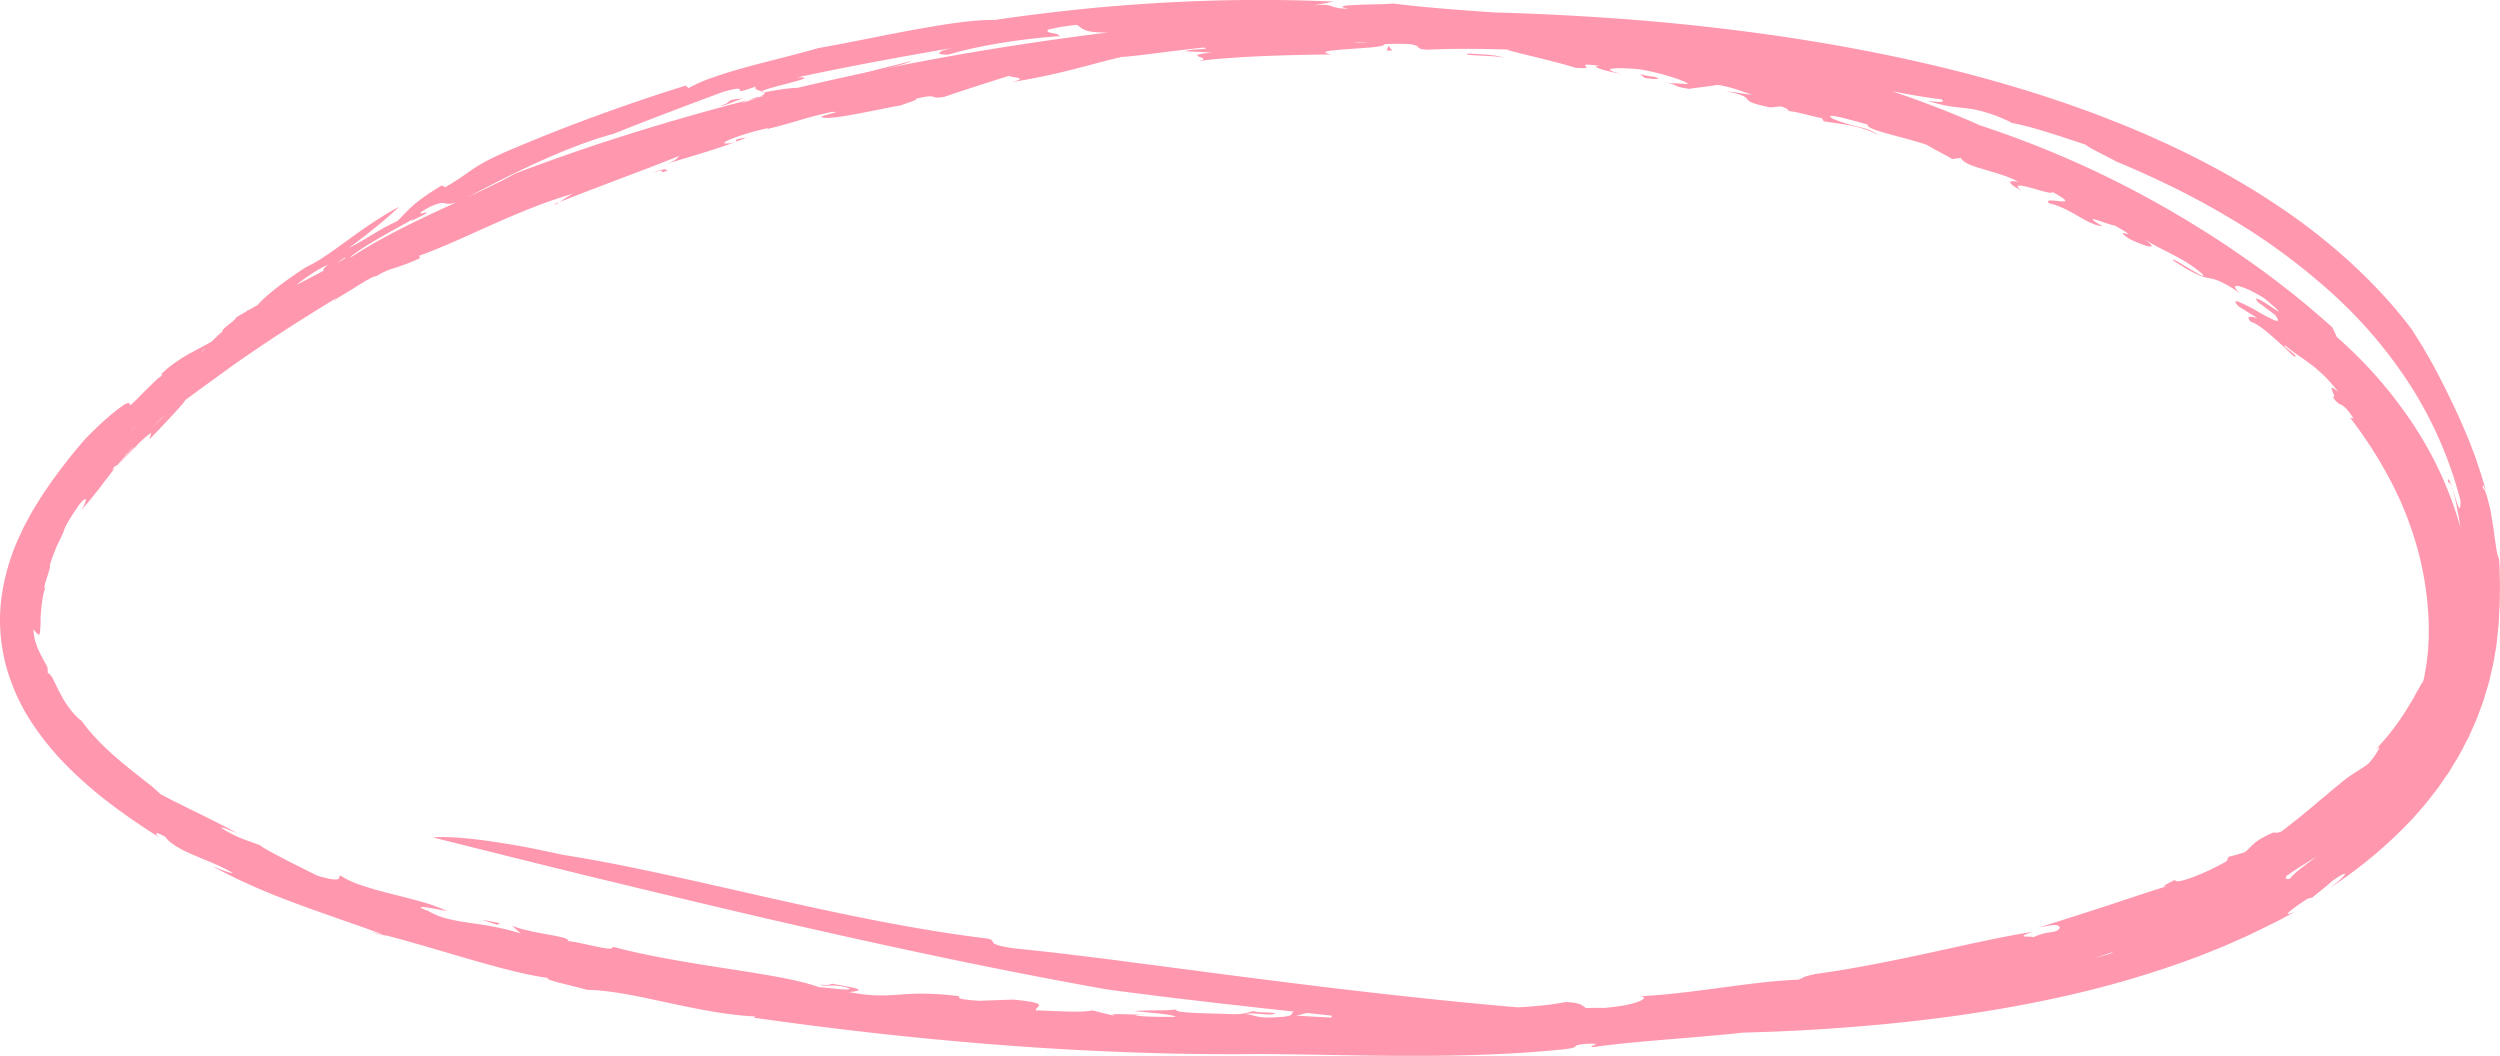 <svg xmlns="http://www.w3.org/2000/svg" viewBox="0 0 1609.9 679.9"><defs><style>.cls-1{fill:#ff97af;}</style></defs><g id="Layer_2" data-name="Layer 2"><g id="Layer_1-2" data-name="Layer 1"><path class="cls-1" d="M45.56,313c-15.08,20.43,10.4-9.2-9.29,13.78C37.45,323.34,39.74,318.9,45.56,313Z"/><path class="cls-1" d="M362.61,550.51c40.29,6.27,86,17.15,132.83,27.68s94.77,20.67,139,26c10.31,1.44-3.39,3.66,20,6.65,10.74,1.15,22.25,2.3,34.33,3.81l18.56,2.27q9.5,1.17,19.34,2.5l20,2.57,10.22,1.37,10.36,1.33,21,2.78,21.38,2.73c57.34,7.4,117.19,14.22,169.64,18.66l-6.42.89c20,1.87,44.6-1.47,65.78-.59.17.79-6.8,1-1.89,2.15,2.69-1.1,12.28-1.38,22.33-1.53,5,0,10.16-.21,14.61-.42a80.72,80.72,0,0,0,10.43-1,38.28,38.28,0,0,1,8.32,1.73,41.36,41.36,0,0,0,10.18,1.69l12.09-3c16.75-3.87,37.17-4.6,59.17-5.88s45.58-2.6,68.17-7.41c-2.11.9-6.56,2-2.85,2.1l6.88-1.25c2.31-.41,4.63-.9,7-1.35l14.22-2.72c9.57-2,19.39-3.87,29.31-6.15,19.86-4.37,40.34-9.28,60.77-15.3a606.12,606.12,0,0,0,60.64-21,404.59,404.59,0,0,0,56.34-28.17c-2.35,2.43-4.16,5.46.59,4,1.11-2.17,7-6.8,14.71-12.48,1.9-1.49,3.92-3,6-4.61l3.21-2.4c1.08-.82,2.13-1.71,3.21-2.57l6.53-5.23c2.18-1.75,4.23-3.65,6.31-5.43a22.58,22.58,0,0,0,3.94-2.32,43.22,43.22,0,0,0,4.51-3.89c1.59-1.52,3.28-3.23,5.06-5.07s3.47-4,5.32-6.16c7.32-8.74,15.19-19.36,22.8-29.56l-.7,2.14c2.17-4.24,3.91-8,5.85-11.14.48-.8,1-1.57,1.44-2.32s.87-1.53,1.31-2.27L1567,468c.82-1.41,1.72-2.75,2.41-4.21s1.38-2.91,2-4.43,1.2-3.11,1.71-4.78a47,47,0,0,0,1-5.45l3.15-5.17,2.82-5.37c-.41-2.29.13-5,.74-8.07.35-1.55.81-3.18,1.34-4.89.28-.86.56-1.73.84-2.62s.5-1.82.76-2.75c.51-1.87,1-3.8,1.57-5.76.25-1,.54-2,.75-3s.36-2,.52-3a48.07,48.07,0,0,0,.74-12.15l-.87.45c0-1.85,0-3.59,0-5.24s.14-3.21.15-4.71c.07-3,.24-5.78.42-8.52.12-1.37.13-2.73.16-4.11s0-2.78,0-4.22,0-2.93-.09-4.48-.29-3.16-.5-4.86l.38-1.33a370.11,370.11,0,0,0-5.69-36.88c-2-8.34-3.38-12.61-4.85-11.78-.2-2.85.33-2.45,1.22-.51s1.91,5.48,3,8.8l.8,2.43c.23.79.45,1.54.67,2.22a17.24,17.24,0,0,0,1.18,3.06c.69,1.2,1.16.44,1.16-4.14A256.94,256.94,0,0,0,1552.7,249a295.72,295.72,0,0,0-52.24-61.29A405.79,405.79,0,0,0,1435.19,140c-11.61-6.87-23.43-13.36-35.51-19.29s-24.3-11.48-36.67-16.6c-5.39-2.91-9.88-5.12-13.26-6.92s-5.73-3-6.8-4.08c-2.56-.81-6.22-2.07-10.46-3.44s-9-3-13.78-4.42l-7.08-2.14c-2.31-.67-4.56-1.26-6.66-1.81a88,88,0,0,0-10.25-2.21c3.46,1-6.16-3.56-11.57-5.31a84.06,84.06,0,0,0-11.49-3.21c-3.2-.64-6-.88-8.76-1.19s-5.65-.65-9.09-1.27a97.48,97.48,0,0,1-12.57-3.23c8.48,1.22,11.54.92,9.06-.92-18.39-2-42.17-7.66-63.61-10.78,3.4.09,8.61.74,8-.39C1182.78,52,1172.2,49.93,1162,48s-20.14-3.86-30.54-4.4c2.65-.26,5.3-.53,8-.75-16.41-3.43-19-2.77-21-1.93s-3.49,1.82-17.75-.52c7,.19,4.62-.78,6-1.38-13.58.1-31.14-1.23-48.71-2.41s-35.14-2.31-48.58-2.45c1.61-.16,1.22-.69,1.22-.69-14.62-.55-29.56-1.34-44.88-1.72s-31-.5-47.09.26c-5.85-.39-4.9-1.53-6.35-2.46-.73-.47-2.06-.89-5.15-1.14s-7.93-.26-15.69,0c.3.91-2.83,1.53-7.42,2s-10.61.8-16.1,1.23c-11,.77-19.81,1.65-10.61,3.39-13.21.21-30.28.45-46.22,1.22-8,.31-15.66.85-22.45,1.33s-12.67,1.19-17,1.85c11.74-2.35-13.24-3.51,8.66-5.56-5.59-.31-11.18-.62-16.77-.86,2.33-1.77,17.13-.91,11.71-2.39-2.77.24-6.83.7-11.53,1.28s-10,1.18-15.33,1.88c-10.6,1.31-21,2.66-26,2.89-10,2.26-19.59,5-30.7,7.83s-23.78,5.73-40.08,8.36c15.16-3.68-9.36-2.76,1-4.93-14.88,4.65-29.69,9.36-44.38,14.37-10.78,2-2.87-2.5-18.32,1.3,1,.81-5.7,2.65-10.3,4.37-1,.09-4.33.73-8.79,1.6S560.67,71.67,555,72.72c-11.27,2.17-22.69,4.07-25.42,2.83-2.52-.17,1.81-1.34,5.25-2.29s6-1.63-.1-1c-9.91,2.24-15,3.68-20.1,5.23s-10.18,3-20,5.48l-.49-.38A162.14,162.14,0,0,0,472.09,89c-6,2.33-8.48,4.07-1.2,3.17,9-2.24-4-1.26,9.63-3.66-8.62,4.33-31.18,11-50.56,16.74,6.46-2.49,5.39-3.19,7.78-5-6.34,2.58-12.81,5.07-19.35,7.62l-19.94,7.56c-13.45,5.14-27.3,10.28-41.32,16,.15,1.82,9.56-6.81,14.12-7.34-18.78,5.2-37.34,13-54.9,20.82s-34.18,15.68-49.56,20.86c4.66-2.52,3.62,1,3.09.74a128,128,0,0,1-16.33,6.24A44.92,44.92,0,0,0,242.08,178c-.86-.4-4.22,1.44-8.73,4.13-2.26,1.33-4.76,3-7.4,4.6s-5.4,3.3-8.07,4.93c-2.56,2-3.36,2.25-2.34,1.31a47.3,47.3,0,0,1,8.66-5.7c-7.41,4.63-26.15,15.76-46.64,29.25-10.22,6.78-21,14-31,21.25S127,251.91,119,257.9c.61.14-3.59,4.68-8.57,10.11l-7.71,8.23-3.54,3.65c-1.06,1.12-2,2.1-2.85,2.88l1-4.13A66.85,66.85,0,0,0,90.94,284c-1.22,1.1-2.43,2.32-3.64,3.56l-3.63,3.7c-2.41,2.4-4.52,4.77-6.28,6.44s-3.08,2.74-3.7,2.69c-5.32,8.28,6.27-6.4,18.76-19.33l4.6-4.79,4.42-4.38c1.4-1.38,2.7-2.68,3.89-3.82l3.18-2.95c3.6-3.31,4.38-3.89-.27.87a15.84,15.84,0,0,0-2.93,2c-1.13.94-2.34,2.15-3.64,3.47-2.59,2.64-5.42,5.78-7.86,8.75-5,5.8-8.68,10.63-7.84,7.49q-2.39,2.49-4.68,5c-1.5,1.71-2.95,3.46-4.39,5.19-2.94,3.44-5.59,7-8.35,10.52-1.4,1.72-2.68,3.53-4,5.26s-2.73,3.45-4.09,5.16-2.7,3.43-4.12,5.09L52,328.9c1.55-2,3.15-5.39,3.24-6.87,0-.73-.3-1-1.19-.29a23.9,23.9,0,0,0-4.46,5.36c-1.82,2.71-3.26,4.83-4.33,6.54s-1.75,3-2.29,4a17.65,17.65,0,0,0-1.54,3.26c-.38,1.19-.45,1.9-5,11.1l-2.34,6c-.19.5-.4,1-.57,1.49l-.48,1.51-1,3c.44.4.12,1.87-.49,3.73s-1.25,4.18-1.92,6.18l-.48,1.43-.3,1.28a11.85,11.85,0,0,0-.3,1.74c0,.72.38.41,1.5-1.6-.61.6-1.38,3-2.21,6.33a93.66,93.66,0,0,0-1.44,11.4c-.09,1-.17,2-.25,2.93s0,1.88,0,2.77c0,1.77-.15,3.39-.23,4.72-.05,2.66-.44,4.23-1.4,3.69Q23,407,21.42,405.37q.21,2,.51,3.84l.32,1.79a10.8,10.8,0,0,0,.41,1.7c.69,2.21,1.44,4.22,2.2,6.13.91,1.88,1.87,3.65,2.76,5.42l.67,1.32c.26.43.51.87.77,1.31q.77,1.31,1.47,2.67c.08.69.2,1.73.22,2.56s.05,1.43-.27,1.27c1.2,0,2.38,1.42,3.58,3.71.55,1.17,1.3,2.49,2,4,.36.75.74,1.53,1.14,2.33a27.45,27.45,0,0,0,1.24,2.49c3.43,6.77,8.68,14.39,14,18.24,1.71,2.23,3.52,4.62,5.54,7l3.22,3.57c1.11,1.2,2.19,2.44,3.41,3.59,4.72,4.73,9.86,9.38,14.95,13.57s10,8,14.15,11.32a95.65,95.65,0,0,1,9.52,8.11l6,3.18c2,1.06,4,2,6,3s3.94,2,6,3l6,2.94c4,2,8.19,4,12.4,6.16,2.09,1.12,4.28,2.16,6.48,3.31s4.43,2.35,6.71,3.59c-3.9-1.45-9.05-3.87-10.53-3.52a75.5,75.5,0,0,0,12.88,6.8c3.68,1.45,7.28,2.71,12.93,4.75-.68-.11.41.64,2.64,2,1.11.65,2.51,1.44,4.1,2.34l5.38,2.84,6.12,3.2,6.43,3.21,6.19,3.12,5.5,2.71c8.81,2.63,12,2.71,13.19,2.14s.5-1.86,1.61-2.25a58,58,0,0,0,14.1,6.47c2.83.94,5.82,1.89,8.94,2.75s6.35,1.7,9.61,2.54,6.56,1.65,9.82,2.49,6.48,1.72,9.6,2.61A102.57,102.57,0,0,1,288,586.73c-6.28-1.08-26.32-5.36-12,0a44.08,44.08,0,0,0,12,4.83,126.78,126.78,0,0,0,13.64,2.59c9.73,1.44,20.75,2.86,33.69,7l-5.62-5.09C340.92,601.16,369,603,365.51,606c4.59.28,12.31,2.31,18.66,3.59s11.26,2.05,10.14,0c21.51,5.83,48.26,10.18,72.89,14s47.15,7.29,60.35,12.17c3.21.1,8.75.84,13.12,1.2s7.55.44,6-.66c-10.31-3.19-14.9-.41-18.65-2.24,5.7.62,7.07-.19,7.72-.6,13.65,2.5,24.47,4,11.1,5.4,3.8.73,7.16,1.24,10.2,1.59s5.77.49,8.3.55a135.21,135.21,0,0,0,13.93-.53c4.57-.34,9.39-.68,15.5-.6a196.16,196.16,0,0,1,23.25,1.71c-1.9,1.31,1,2.13,12.49,2.89l21.92-.78c25.26,2.39,14.14,4.36,14.58,6.9,6.8.27,14.35.63,21,.81s12.35,0,15.47-.74c5.43,1.37,10.87,2.67,16.31,4-11.89-2.86,11.24-.92,17.65-1.32l-6.41.35c2.47,1.14,18.18,1.18,26.12,1.1-.9-.81-5.35-1.49-10.66-2.1s-11.5-1.14-15.86-1.55c7-.82,17.75-.07,27-1.09-1.56,1.17,4,1.8,11.2,2.19s16.23.5,21.62.72c12.37.76,14-1.92,17.6-1.79.29,1.28,20.19.45,10.52,2.11-4.23.34-9.63-1.31-16.62-.34,8.15,1.1,7.18,3.25,24.11,1.85,12.77-1.17-3.23-4.83,20.93-3.21-6.36.6-7.53,1.56-12.44,2.42l11.33.67,11.33.6.95-2.23c3.05.55,1,.75,2.37,1,3.36-1.16,12-1.46,20.43-1.77s16.67-.77,19.2-2.13c11.42-.48,24.07.94,35,.78l-2.08.27c13.37.88,31.05-.82,42.14-2.91l-.58.51c3.64-.08,9.75-.48,16.07-1.09a162,162,0,0,0,17.35-2.41c9.23.22,10.93,2.2,12.82,3.59s4,2.23,14.05,0c9.31-.8,16.52-2.46,20.44-4s4.55-3,.75-3.35c16.75-.78,34.48-3.13,51.88-5.46s34.48-4.62,50.07-5.2c4.62-1.59,1.55-1.67,11.25-3.71,24.33-3.3,49.71-8.48,73.74-13.7s46.7-10.45,66-13.41c-13.49,4.5-.35,2.39.28,3.54,10.76-5.07,14.18-1.74,17.27-6.23-1.69-1.61-.82-2.82-14.28.06,13.91-4.3,31.36-9.84,47.17-15.05s30-10,37.81-12.21c-7.8,2.11-2.25-.77,3.38-3.67-.75,3.83,19.28-3.86,33.22-11.94l1.19-2.76c1.7-.46,3.42-.9,5.12-1.38l5.08-1.5c5.19-3.42,4.16-6.63,18.72-12.85,1.08.24,2.26.43,5-.57l2.56-1.89,2.6-2.06,5.47-4.3c1.87-1.47,3.7-3.07,5.62-4.62s3.86-3.09,5.72-4.74,3.79-3.21,5.72-4.77,3.71-3.21,5.59-4.74l2.79-2.25,2.68-2.24c1.79-1.46,3.57-2.84,5.34-4.12,4-2.6,8.22-5.1,12.09-8,1.2-1.41,2.63-3.07,3.77-4.72a45.39,45.39,0,0,0,2.68-4.33c1.12-2.18.52-2.46-3.94,2.13a158.12,158.12,0,0,0,22.13-28.06c1.2-2,2.33-3.89,3.42-5.63s1.87-3.45,2.75-5,1.75-2.88,2.41-4.17,1.41-2.4,2.09-3.39q.27-1.14.54-2.31c.19-.76.27-1.57.42-2.36.26-1.58.54-3.18.82-4.8s.45-3.26.65-4.92.39-3.32.59-5,.18-3.41.27-5.14.27-3.44.2-5.2,0-3.52,0-5.3v-1.33L1564,401c0-.92-.09-1.85-.14-2.78a206.11,206.11,0,0,0-7.29-45.59,237.67,237.67,0,0,0-7.68-22.65c-1.61-3.67-3-7.41-4.83-11-.87-1.81-1.66-3.64-2.58-5.42l-2.74-5.33A283.43,283.43,0,0,0,1513.41,269l2.22.51c-9-13.52-7.17-5-13.68-14.19,2.22,1.54.84-1.33,0-3.45s-1-3.65,3.87.61c-1.76-2.35-3.53-4.36-5.15-6.22-.81-.92-1.6-1.79-2.38-2.62s-1.57-1.57-2.33-2.29c-1.51-1.45-3-2.74-4.33-3.92s-2.78-2.21-4.09-3.2c-2.66-2-5.15-3.73-7.78-5.52s-5.23-3.82-8.22-6.2c-1.51,0,1,1.73,3.36,3.58s4.58,3.7,2.67,3.59a42.67,42.67,0,0,1-4.6-4.15c-2.37-2.17-5.31-5-8.39-7.71s-6.26-5.4-9-7.32-5-3.21-6.15-3.21c-3.89-4.54,1-3.42,4.24-2.32l-3-2-3.08-1.92-6.14-3.84c-3-3.3-2.33-3.76.3-2.82a113,113,0,0,1,11.53,5.84,112.85,112.85,0,0,0,11.36,6c2.54,1,3.28.36.35-3.49-3.63-2.71-7.2-5.48-10.88-8.12-4.21-5.13,3.48-.41,8.78,3.17,2.67,1.75,4.78,3.16,4.6,2.73s-2.63-2.73-9.15-8.29a104.57,104.57,0,0,0-9.15-5.14,40.13,40.13,0,0,0-7.09-2.71c-3.53-.87-4.22.33.68,4.73a75.46,75.46,0,0,0-13.5-8,29.05,29.05,0,0,0-7.09-2.06,28.55,28.55,0,0,1-7.33-2.38c-1.61-.75-3.56-1.71-5.94-3.07s-5.17-3.12-8.64-5.26c-1.67-1.54-1.11-1.47.62-.59.86.45,2,1.09,3.33,1.84l4.21,2.55c5.9,3.51,12,7.35,10.05,4.59a65.56,65.56,0,0,0-9.24-7c-3.21-2.11-6.59-3.92-9.93-5.68s-6.68-3.41-9.9-5.08c-1.61-.85-3.18-1.7-4.71-2.59s-3-1.75-4.48-2.69c12.66,8.55,0,4.62-8.75.28-13.93-9.15,10.81,2.75-9.73-8.77-2.12-.16-8.12-2.48-11.57-3.53-1.75-.5-2.85-.7-2.51-.18s2.14,1.74,6.13,4.18c-4.62-.32-10-3.26-15.71-6.58s-12.07-6.82-18.51-8.13c-2.91-2.83,3.22-1.69,7.26-1.34,2,.17,3.48.19,3-.66s-2.84-2.48-8.61-5.53c.67,1-.91.89-3.48.26s-6.16-1.68-9.47-2.6c-1.66-.45-3.25-.87-4.62-1.17a15.57,15.57,0,0,0-3.3-.41c-1.55.07-1.56.9,1.19,3.12-9-4.67-9.22-7-1.77-5.5-6.36-3.63-15-5.9-22.3-8.06s-13.36-4.16-14.7-7.37l-5.6.7c-3.94-2.44-9.87-5.22-16.39-9.11-3-1.06-7.07-2.24-11.37-3.45s-8.91-2.35-13-3.52c-8.29-2.27-14.78-4.4-13.62-6.13-2-.43-10.06-2.82-16.32-4.33s-10.78-2.1-5.74.81c17,6.74,20.66,4.1,29.18,10.72a47.83,47.83,0,0,0-8.85-4.09,77.61,77.61,0,0,0-9.27-2.42c-6.16-1.28-12.23-1.81-17.41-2.81l-1.22-2c-3.09-.55-8.09-1.87-12.84-3s-9.28-1.91-11.37-1.61c4.85.37,2.72-1.28-2-2.92-2.31.18-4.64.43-6.95.65-12.46-2.56-13.68-3.84-14.8-5.24a6.55,6.55,0,0,0-3-2.25c-1.91-.85-5.2-1.87-11.3-3,6.28.76,12.52,1.68,18.79,2.54-4.11-.57-11.83-4.72-23.62-6.6-5,1-14,1.8-18.21,2.58-13.85-1.85-5.64-3.65-19.54-4.13,6.06.25,12.09.66,18.16,1,2.81-.11-11.2-6-29.65-9.31-11.91-1.43-30.71-1.4-12.32,2.88-9.25-1.55-22-4.95-14.4-5.28-21.1-2.57,2.38,2.68-15.91,1.19-3.59-1.27-11.09-3.22-19.42-5.32l-12.73-3.15c-4.2-1-8.21-2-11.66-3,6.49-.42,13-.86,19.5-1.18-4.22-.57-8.45-1.14-12.69-1.64,16.82-.87-8.06-3.17,1.57-5.06-8.63-1.55-19.31-1.68-27.79-1.78,6.24,1.87,7.52,3.05,6.06,3.81s-5.66,1.11-10.42,1.47c-9.53.64-21.26,1.22-17.77,3.74-8.69-.47-14.34-1.4-18.51-2.55a70.05,70.05,0,0,1-9.6-3.68c-5.49-2.31-11.29-4-29.65-1.43,2.95.7.1,1.71-.73,2.5s.34,1.33,11.32,1.28c-10.8-.83-14.53.18-18.72.94a43.47,43.47,0,0,1-7.59.8,105.06,105.06,0,0,1-14-.7c9.47-.63,4.44-1.9.44-3.23-2-.68-3.73-1.32-3.26-2s3.17-1.25,10-1.7c-.94.71,2.87,1.1,7.44,1.27s9.91.24,12,.12c-4.44-1-3.94-2.12-5.1-3.07s-4-1.8-15.15-2.09c-6.8,0-14.86,0-20.89.25s-10,.89-8.69,2c.28,1.28,5.47,1.19,9.49,1.22s6.89,0,2.52,1.2c-6.75.07-12.1,0-16.49-.19L802.85,22c-5.91-.25-9.84-.11-15.4,2.25,17-.56,21.31,2.1,21,3.81-6.59.41-13.18.74-19.76,1.21l3.81-1.74a142.76,142.76,0,0,0-15.3.22,15.12,15.12,0,0,0-5.06,1.2,16.4,16.4,0,0,1-4.87,1.34,143.11,143.11,0,0,1-14.72.91c-4.83-.92-9.67-1.82-14.52-2.65,3.58-1.65,14.77-1.82,24.35-2.07s17.56-.54,14.77-2.79A229.45,229.45,0,0,0,754,25.29c-3.25.34-6.47.65-10,.85s-7.53.37-12.25.32c4.18-.61,9.88-1.05,14-1.65-3.59.07-7.24-1.29-13.56-2.07a64.79,64.79,0,0,0-11.78-.35c-2.41.12-5,.34-8,.71s-6.14.95-9.67,1.68c-14.6,2.54-3.75,2-4,3.71-8,.8-14.56,1.62-20.24,2.4s-10.48,1.59-14.92,2.34-8.51,1.52-12.76,2.22-8.65,1.47-13.76,2.18c3.75-4.06-36.19,4.73-14.09-1.91,5.35.23,19.5-1.28,33.73-3.08s28.53-4,34.07-6.15c-6-1.46.29-2,8.94-2.5,4.32-.26,9.22-.6,13.46-1.1s7.82-1.2,9.49-2.33c-12.93.76-19.14.31-22.69-.77s-4.42-2.65-6.61-3.75a128.66,128.66,0,0,0-18.31,3c-2.78,2.75,6.57,1.75,7.35,4.24-28.84,2-56.28,7.14-71.58,11.89-9.69.28-7.09-2.6,4.18-4.58C581.14,36.39,545,43,513.15,49.92c10.7-.52,1.91,1.83-7.69,4.3s-20,5.32-12.59,5.15c4.27-.86,8.43-1.57,12.11-2.08a90.22,90.22,0,0,1,9.34-.78c4.83-.08,6.39.74,1.95,2.73-10.6,2.28-.07-1.78-4.68-1.55-12.88,5.38-21.74,1.84-33.94,8.75,14.85-4.74,16-6.23,14.06-7.22s-7.11-1.33-4.73-3.61c-10.7,3.82-10.61,3.22-10.55,2.4,0-.41.05-.87-1.29-.87s-4,.5-9.41,2c-21.29,7.91-47.25,17.62-70.47,27-15.28,4-33.84,11.38-51.55,19.53s-34.55,17.13-47,23.52c-6.86,2.69-8.5,2.1-10.24,1.7a6.92,6.92,0,0,0-3.33,0,31.85,31.85,0,0,0-7.43,2.94c-8.23,4.53-4.7,3.69-2.28,3.22,1.21-.24,2.15-.38,1.21.27a32.29,32.29,0,0,1-3,1.67l-7,3.46,2-1.93c-1.72,1.22-5.42,3.27-10.07,5.8s-10.18,5.71-15.67,8.91-10.78,6.74-15,9.94-7.3,6.15-8.32,8.32l5.09-7.88a46.51,46.51,0,0,0-6.17,4.24c-.94.74-1.84,1.49-2.72,2.23s-1.71,1.47-2.54,2.16c-.85-.92-6.51,1.55.05-3.89-15.84,7.37-29.53,21-44.17,32.51,3.65-1.84,7.22-3.77,10.91-5.51-12.19,10.36-22.67,18.54-32.84,26.93A387.64,387.64,0,0,0,114,252l-.88-2.24L107,256.62l-3.06,3.44-3,3.5c1.65-4.7-11.32,6.3-16.59,14.73,9.5-13,19.65-25.51,30.15-37.84,5.36-4.08,3.13-1.09.53,2.38s-5.48,7.53-1.73,5.4a53.52,53.52,0,0,0,7-5.18c2.88-2.42,6.09-5.41,9.29-8.3s6.2-5.91,8.59-8.43a28.31,28.31,0,0,0,4.71-5.69c-8.58,6.89-8.58,7.74-14.44,13.94-4.76.14,7.73-10.95,12.83-17.8-2.17,1.92-5,4-7.28,5.86s-4,3.45-4.17,4.23c7.51-8.65,16.15-16.31,31-28.13-9.42,8.82,6.69-2.78,3.39.91-.48-3,13.26-15,33-27.72a79.73,79.73,0,0,0,12.47-7.21c4.46-2.92,9.13-6.42,14.13-10s10.24-7.47,15.82-11.09c2.78-1.84,5.61-3.67,8.49-5.44s5.88-3.4,8.89-5q-3.09,3-6.7,6.07c-2.4,2.08-4.93,4.29-7.66,6.5-5.46,4.39-11.46,9.18-18.14,14,15.1-7.79,16-10.07,31.35-17.4,6.11-5.82,9.59-11.63,28.74-23l2,1.25c17.48-10,16.14-12.86,39.73-23.12,20.25-8.65,41-16.87,60.74-24S425.56,60,441.6,55.15l1.81,1.56A98,98,0,0,1,460,49.56c3.36-1.16,6.94-2.35,10.68-3.48s7.63-2.2,11.57-3.3c15.79-4.27,32.49-8.18,44.55-11.78,21.07-3.72,43.75-8.6,64-12.25s38.13-6.22,49.21-5.82c18.63-2.74,36.75-5,54.65-6.87s35.61-3.24,53.42-4.26S783.85.17,802.19,0s37.13.17,56.64,1l-13.2,2.56c14-1.77,9,1.92,22.7,2.05-7.8-1.5-3-2.07,4.92-2.45s19.09-.35,24-.9c17.29,2.22,37.06,3.76,56.4,5.15l53.65,3.78.9,2.18c15.72.3,32.69,2.86,50.41,6.53s36.21,8.36,55.09,12.93c2.09.91,4.74,2.21,8.28,3.58a85.3,85.3,0,0,0,13.6,4.13c5.31.47,10,1,14.42,1.66s8.72,1.46,13.28,2.34c9.11,1.82,19.35,4.18,34.5,7.63,10.85,3.25,25,7.93,39,13.06s27.84,10.82,38.36,15.53a644.73,644.73,0,0,1,118.35,52.53q3.58,2,7.12,4.1l7.1,4.18,7,4.32,3.52,2.16,3.49,2.23c9.34,5.86,18.49,12.13,27.59,18.51s18,13.17,26.78,20.12,17.37,14.3,25.82,21.87l3,6.29a282.66,282.66,0,0,1,46,51.64,236.38,236.38,0,0,1,31.95,65.58,212,212,0,0,1,9,70.7,150,150,0,0,1-5.27,33.76c-.36,1.33-.71,2.66-1.07,4s-.84,2.58-1.25,3.86l-1.29,3.82c-.45,1.25-.8,2.54-1.33,3.75-1,2.43-2,4.85-2.94,7.23-.46,1.2-1,2.34-1.57,3.48l-1.62,3.41-.07-4.33c0-1.43,0-2.84-.19-4.29-.65,1.38-1.46,2.71-2.21,4.08l-2.27,4.16c-.38.69-.73,1.41-1.13,2.09l-1.22,2-2.38,4.06c-1.5,2.74-3.23,5.23-4.73,7.71l-2.2,3.6-2.16,3.26c-1.37,2.1-2.54,4.06-3.56,5.73a46,46,0,0,0-2.45,4.17c-1.11,2.23-1.12,3.29.44,2.58-1.07,1.1-2.1,2.31-3.25,3.44l-3.46,3.53-3.55,3.7-3.75,3.66-3.79,3.74c-1.29,1.24-2.62,2.41-3.93,3.62l-3.94,3.6c-1.3,1.22-2.68,2.29-4,3.42l-4,3.3-2,1.59-2,1.49c-2.61,2-5.14,3.8-7.56,5.46s-4.79,3-7,4.21c-1.09.6-2.13,1.15-3.12,1.64s-2,.85-2.87,1.19c-2.6,1.55-4.92,3-7,4.33s-4,2.49-5.82,3.65-3.39,2.23-4.91,3.28l-4.41,3c-2.86,1.92-5.55,3.91-8.68,5.88s-6.63,4.13-11,6.48c-5.5,2.44-10.53,4.79-15.31,6.75l-6.9,2.93c-2.22.95-4.4,1.79-6.51,2.65-4.22,1.71-8.19,3.36-12.08,4.83s-7.61,3.05-11.37,4.42L1388,603.26l-11.8,4.33c-4.09,1.49-8.4,2.95-13,4.58s-9.51,3.19-14.81,5l10.66-3.07c2.21-1.16,3.27-2.24,2.46-2.57s-3.52,0-8.86,1.55c-2,.76-4.32,1.59-7,2.48s-5.56,1.73-8.55,2.63c-6,1.84-12.37,3.56-17.71,5.14s-9.69,2.9-11.6,3.93-1.41,1.68,2.91,1.81c-23.42,4.72-50.3,11.52-77.28,17.22s-54,10.43-77,11.82c4.08.74-7.41,2.71-12.16,4.21-41.27,5.75-85,7.2-117.87,11.91-6.65-.16,10.31-3.05-6.54-1.91-9.94,1.19-.12,1.75-12.34,3.33-33.5,3.52-67.59,4.31-100.87,4.28s-65.78-1.08-96.32-1.16c-54.31.56-109.81-1.57-164.6-5.74s-108.85-10.34-160.47-17.69l1.32-.8c-17.54-.68-37.66-4.78-56.83-8.91s-37.47-8.11-51.71-8.2c-4-1.25-11.66-3-17.57-4.54s-10-2.83-6.82-3.05c-13.9-1.71-32.78-6.79-53.05-12.65S258.67,604.6,238.89,600a65,65,0,0,0,9.84,2.57c-19.19-7.1-37.45-13.15-55.84-19.92S156,568.33,136.81,557.81c4.13,1.66,11.56,4.69,13.12,4.37a106.15,106.15,0,0,0-12-6c-2.14-.93-4.32-1.83-6.49-2.71s-4.3-1.82-6.39-2.71-4.1-1.79-6-2.7-3.66-1.9-5.27-2.87c-3.21-2-5.76-3.91-7.15-6.15-8.34-4.93-7.17-1.53-1.94,1.43-10.3-6.23-20.43-13.09-30.37-20.45a274,274,0,0,1-28.74-24.36,184.94,184.94,0,0,1-25-30.08A128.18,128.18,0,0,1,3.8,428.43,113.92,113.92,0,0,1,.69,386.78a138.32,138.32,0,0,1,11-39.59l2.1-4.58c.72-1.53,1.39-3.08,2.2-4.53,1.59-2.93,3.12-5.9,4.77-8.78l5.17-8.45c1.77-2.72,3.58-5.33,5.38-8a351.7,351.7,0,0,1,23.52-30.12c12.67-13,20.13-18.64,24-21.33a10.37,10.37,0,0,1,3.76-1.93c.66-.1.84.21.89.56.12.7-.25,1.58,1.79-.26,1-.91,2.65-2.51,5.24-5.14,1.28-1.34,2.88-2.84,4.74-4.68s4-4,6.58-6.39c4.11-2.23,1.4-3.5,2.63-3.26,2-1.84,3.93-3.55,5.88-5s3.85-2.79,5.71-4c3.7-2.46,7.31-4.33,10.69-6.14l5-2.66c1.61-.86,3.18-1.74,4.71-2.68a52.24,52.24,0,0,0,8.65-6.59c-6.75,1.11,7.3-7,6.73-8.65,18.61-11.15,30.36-16.72,40.89-22.06s19.9-10.35,34.49-19.09l-1.59,2.51c16.69-11,35.93-20.63,54.66-29.38s37-16.72,51.84-24.94Q370.58,97.05,409.45,85t78-22q39.1-9.94,78.37-18t78.68-14.33C749.59,13.9,855.45,5.91,962.32,8q39.6,1.11,79,3.94t78.54,7.81c52.19,6.61,104.1,16.13,155.28,29.91l9.58,2.67,4.79,1.34,4.78,1.42,9.54,2.84,9.51,3,4.76,1.51,4.73,1.6,9.47,3.2c6.29,2.25,12.59,4.44,18.83,6.86s12.47,4.85,18.7,7.35c3.1,1.27,6.18,2.61,9.27,3.92l4.64,2,4.6,2.08q18.45,8.19,36.4,17.82c3,1.63,6,3.16,8.94,4.88l8.87,5.06c5.84,3.52,11.71,7,17.44,10.77,11.49,7.45,22.78,15.34,33.61,24,21.64,17.25,41.89,36.92,59.06,59.54,1.85,2.77,3.49,5.47,5.09,8s3,4.93,4.34,7.23,2.64,4.45,3.78,6.56l3.25,6.06c4.11,7.73,7.3,14.28,10.51,21s6.33,13.65,9.92,22.34c.93,2.16,1.73,4.48,2.67,6.91s2,5,2.82,7.73,1.9,5.65,2.89,8.75,1.83,6.43,2.84,9.94c-1.21-2.13-2.26-5.63-1.89-1.71a5.05,5.05,0,0,1,1.58,2.3,37.86,37.86,0,0,1,1.57,4.91c.53,2,1.07,4.24,1.62,6.66s.88,5,1.32,7.65c.22,1.31.45,2.62.66,3.92s.35,2.6.52,3.87c.34,2.54.68,5,1,7.14.65,4.36,1.23,7.75,2.14,9.09l.26,3.93c.06,1.31.08,2.61.12,3.92q.09,3.91.2,7.81c0,2.59-.06,5.17-.07,7.75l-.06,3.87c0,1.29,0,2.57-.13,3.85-.14,2.56-.27,5.12-.41,7.67-.08,1.28-.12,2.53-.23,3.83l-.41,3.95c-.27,2.63-.55,5.25-.82,7.87s-.85,5.21-1.27,7.81c-.74,5.22-2.1,10.33-3.26,15.46l-.45,1.92-.57,1.9-1.13,3.78-1.14,3.78c-.39,1.25-.73,2.53-1.21,3.75l-2.74,7.39c-.48,1.23-.89,2.48-1.42,3.68l-1.59,3.6-3.22,7.2-3.63,7c-2.32,4.72-5.19,9.09-7.87,13.6l-1,1.68-1.11,1.62-2.23,3.23c-1.5,2.14-2.94,4.35-4.51,6.43l-4.83,6.19-2.43,3.1-2.57,3-5.18,5.91c-.85,1-1.77,1.93-2.68,2.86l-2.74,2.81a289.15,289.15,0,0,1-49,40c11-7.93,15-13.92,1.95-4.73l-3.17,2.79-3.26,2.65-6.55,5.31c-.93.21-1.84.46-2.78.63a112.71,112.71,0,0,0-11.55,8.13c-1.14,1-1.68,1.58-1.27,1.72s1.77-.22,4.35-1.41c-2.87,1.75-5.85,3.23-8.77,4.83S1463,595,1460,596.44l-9,4.36c-1.5.71-3,1.46-4.49,2.15l-4.52,2-9.07,4c-3,1.29-6.1,2.48-9.14,3.72s-6.1,2.51-9.18,3.62l-9.23,3.37a643.45,643.45,0,0,1-74.91,21.6c-50.39,11.4-101.23,17.63-151.84,21.1-25.32,1.77-50.6,2.64-75.82,3-12.62.26-25.21.17-37.8.18-12.58-.2-25.16-.26-37.71-.68-50.22-1.25-100.18-4.49-150-8.57-23.57-2.84-52.16-5.62-81.2-9l-10.91-1.19-10.9-1.29-21.56-2.54c-14.19-1.82-28-3.45-40.71-5.26-75.16-13.41-146-28.87-216.75-45.13-35.39-8.23-70.77-16.7-106.7-25.4s-72.33-17.86-109.82-27.22c0,0,5.43-.74,18.6.34,6.6.52,15.1,1.58,25.87,3.26,5.38.84,11.33,1.87,17.86,3.13S354.82,548.85,362.61,550.51Z"/><path class="cls-1" d="M64.94,289.31c4.85-3,17.35-15.53,9.54-3.58C72.18,286,64.78,291.66,64.94,289.31Z"/><path class="cls-1" d="M470.38,64.68c.23-.32,1.87-.62,3.63-.85s3.69-.37,4.44-.43c-5.52,1.59-10.28,4.49-14.91,4.9C469.08,66.57,468,66.08,470.38,64.68Z"/><path class="cls-1" d="M586.77,39.31c-.77.84-7.36,2.71-15.6,4.72-4.13,1-8.63,2.13-13,3.14L545.75,50C559.33,46.17,573,42.66,586.77,39.31Z"/><path class="cls-1" d="M697.46,31.31c9.64.52,7,1.31-5.77,2.39C690.69,33,694.89,32.23,697.46,31.31Z"/><path class="cls-1" d="M705,27.39a78.36,78.36,0,0,1,18.35.38c-.22-.61-5.53-.07-10.42.3S703.61,28.74,705,27.39Z"/><path class="cls-1" d="M945.25,34.46c1.44.11,3.3.2,5.38.29s4.34.25,6.59.44c4.51.38,8.95.94,11.53,2.08-2.93-.94-10-1.2-15.69-1.49S942.93,35.33,945.25,34.46Z"/><path class="cls-1" d="M1056.16,47.76a60.77,60.77,0,0,0,9.14,1.68c6.38,1.88-.68,1.63-6.21.73Z"/><path class="cls-1" d="M310.21,592.21c4,.82,8,1.56,11.93,2.31l-2.09,1C316.76,594.42,313.48,593.34,310.21,592.21Z"/><path class="cls-1" d="M419.79,111.36c11.34-4.41,8.48-1.12,10.46-1.49C419.81,113.13,433.6,107,419.79,111.36Z"/><polygon class="cls-1" points="896.6 32.51 892.91 32.6 894.11 29.6 896.6 32.51"/></g></g></svg>